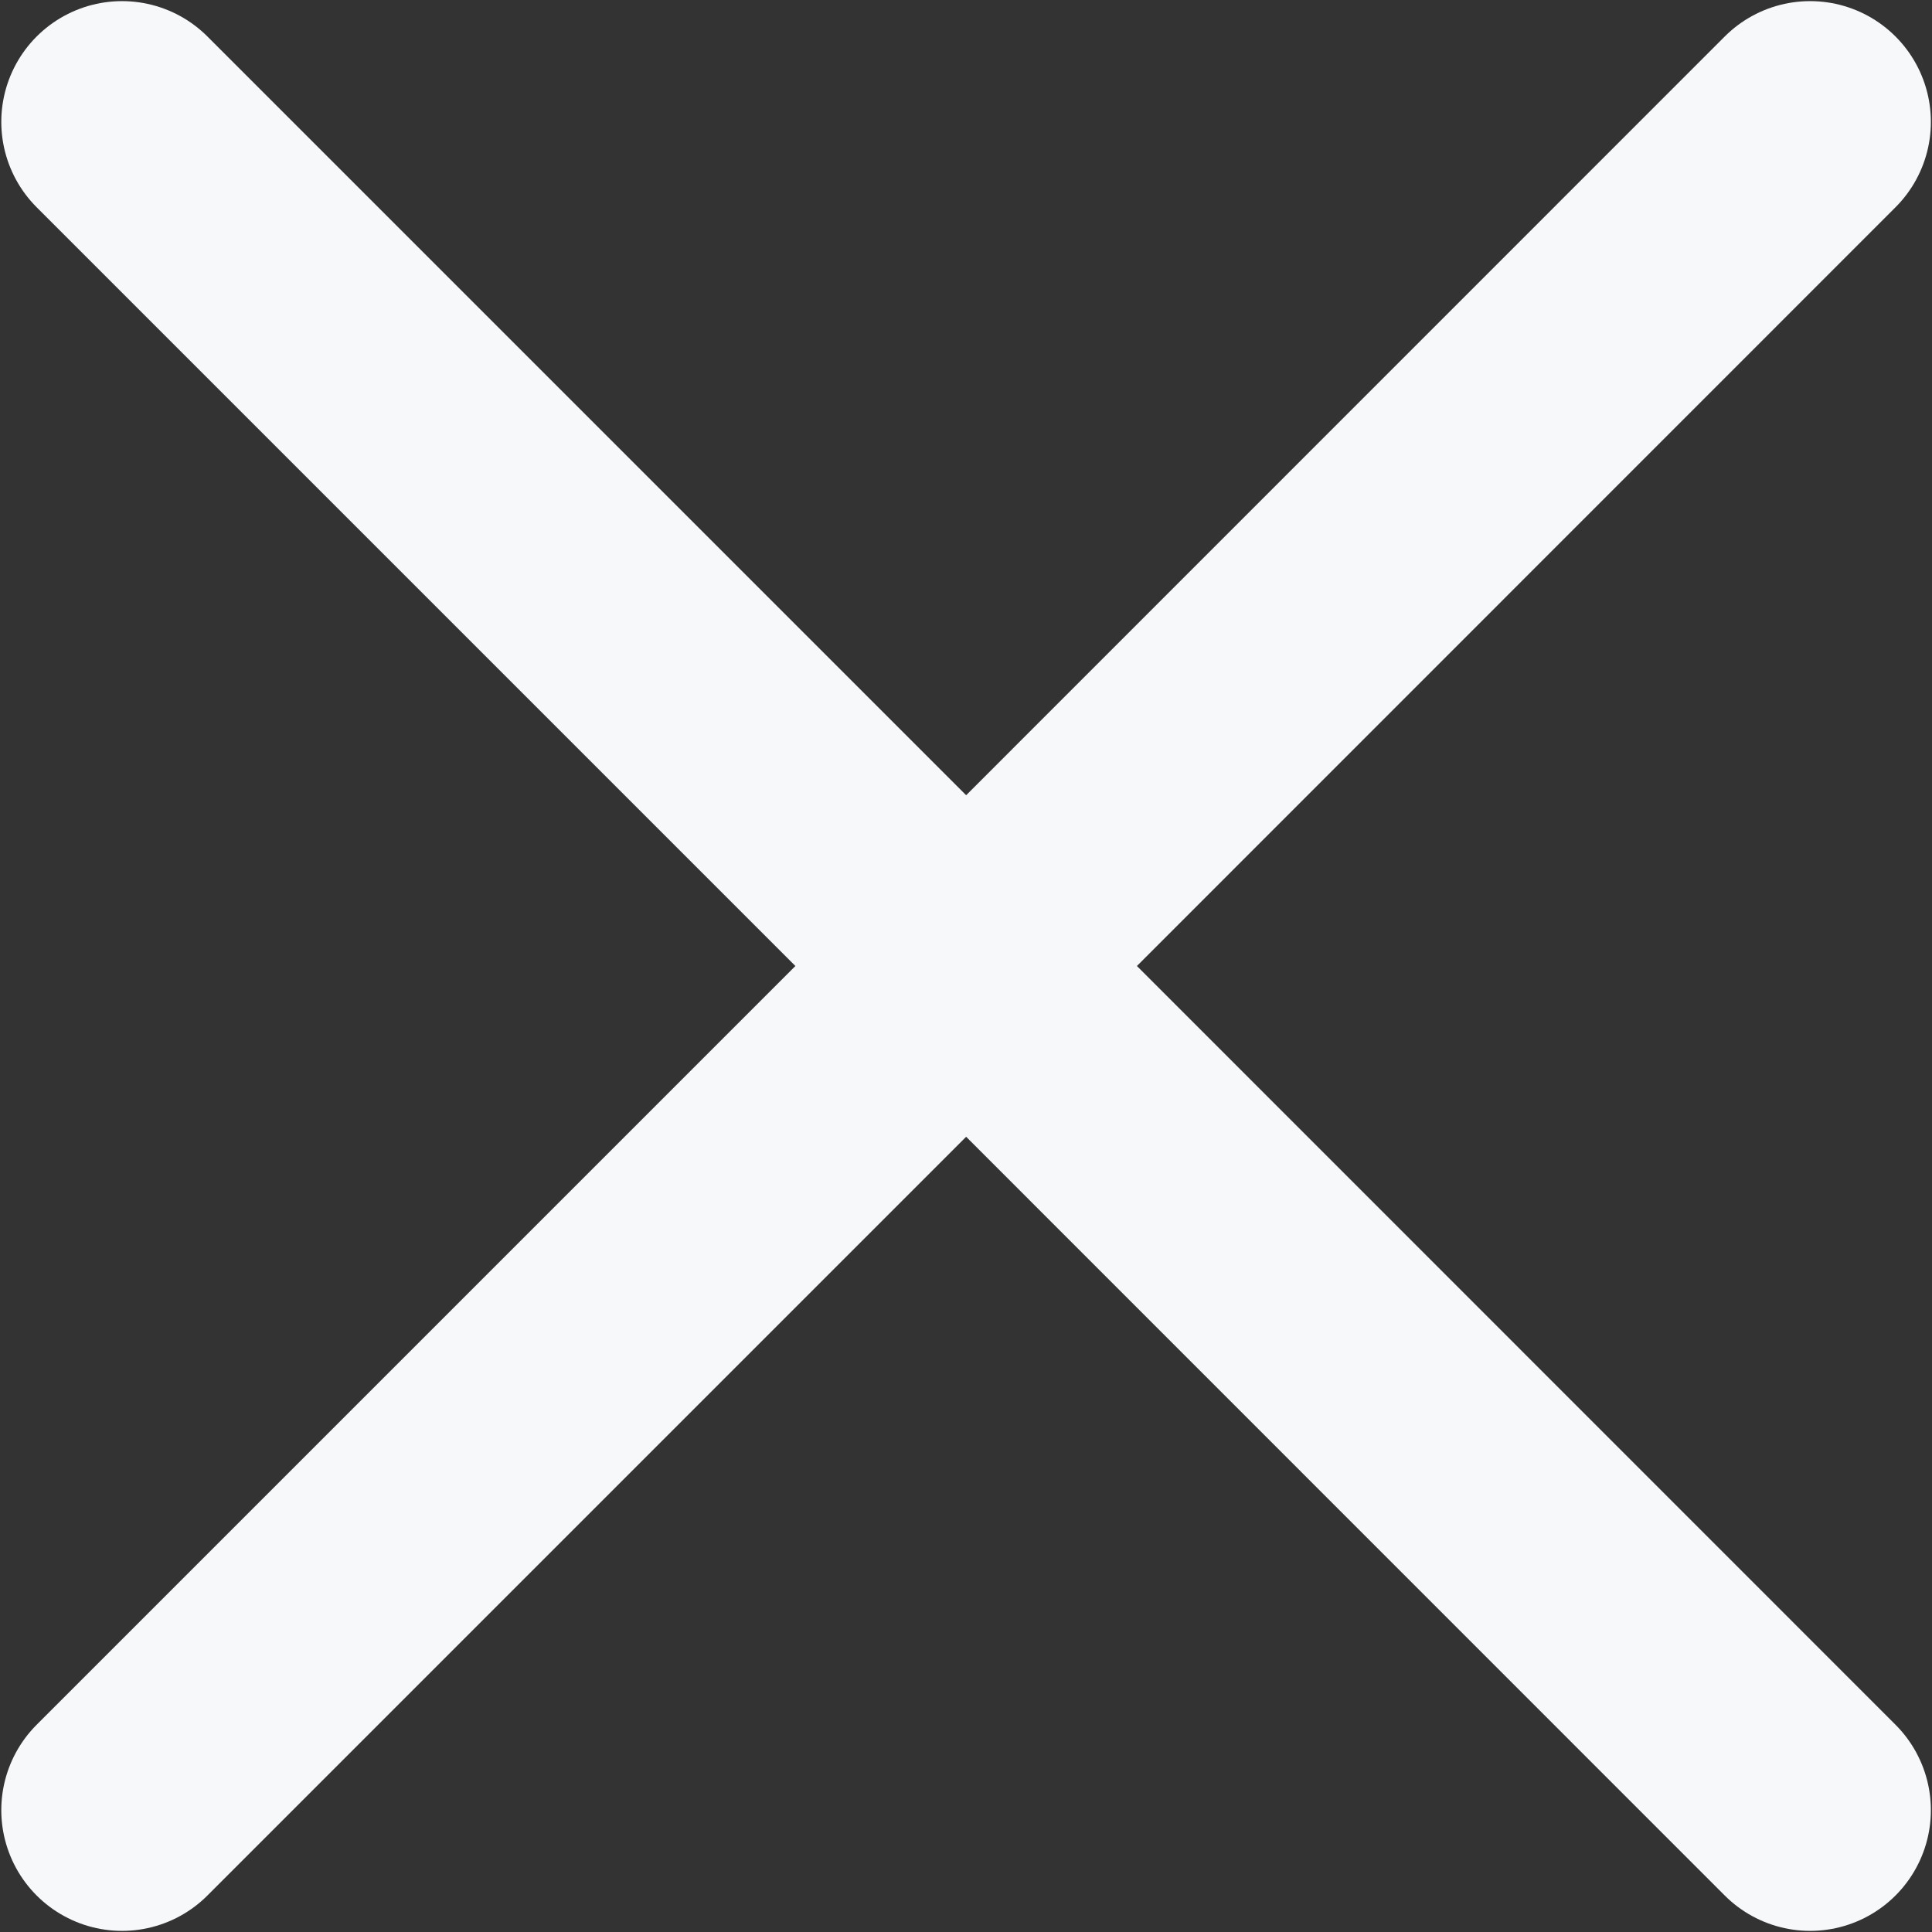 <svg width="12" height="12" viewBox="0 0 12 12" fill="none" xmlns="http://www.w3.org/2000/svg">
<rect x="0" y="0" width="12" height="12" fill="#333333" stroke="none"/>
<path d="M0.758 11.243L6.001 6M6.001 6L11.243 0.757M6.001 6L0.758 0.757M6.001 6L11.243 11.243" stroke="#F6F8FA" stroke-width="1.5" stroke-linecap="round" stroke-linejoin="round"/>
</svg>
